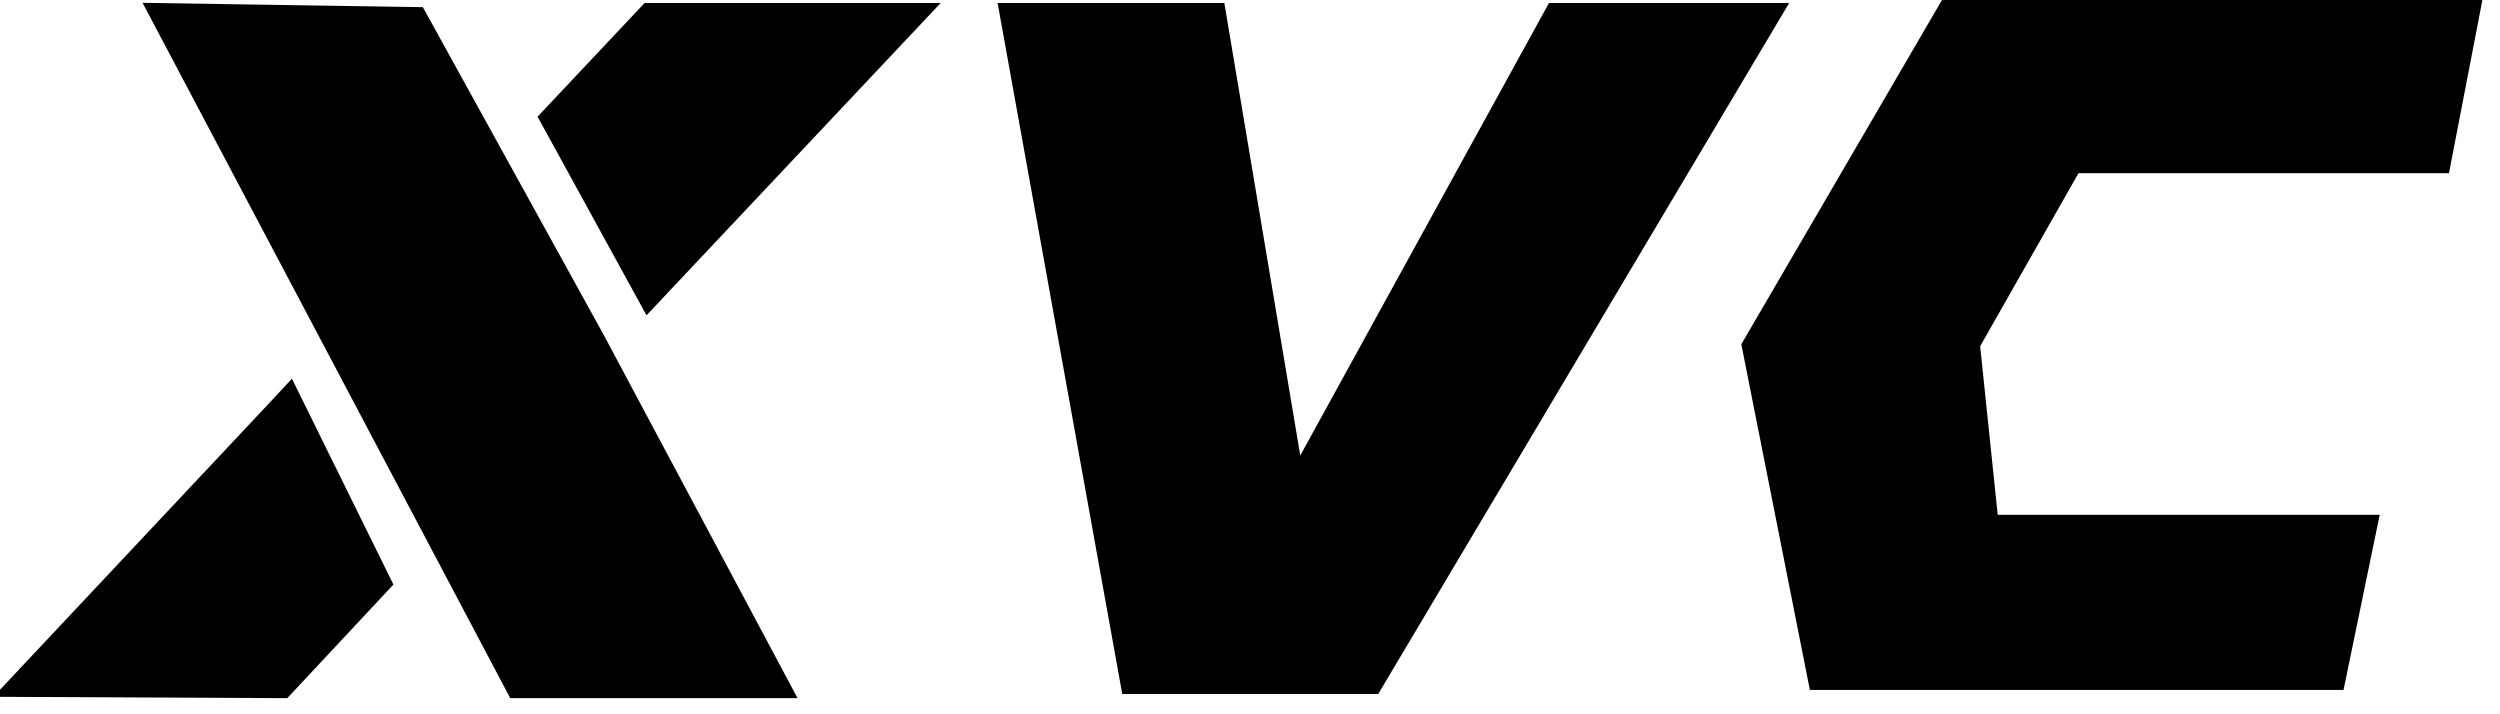 <svg width="245" height="70" viewBox="0 0 245 70" xmlns="http://www.w3.org/2000/svg" stroke="#000"><path d="m190.667.389-19.49 33.435 6.6 33.287h51.482l3.338-16.16h-37.271l-1.786-17.127 9.861-17.35h36.185L242.692.389zm-38.57.402-24.926 45.35-7.61-45.35H98.363l12.036 66.722h24.382L174.46.791zm-88.709 0L53.294 11.514l10.172 18.542L91.032.791zm-48.579 0L50.305 67.92h27.022L58.77 33.143 41.142 1.197zM26.54 40.068.5 67.791l27.437.128 10.017-10.724-9.473-19.212z"/></svg>